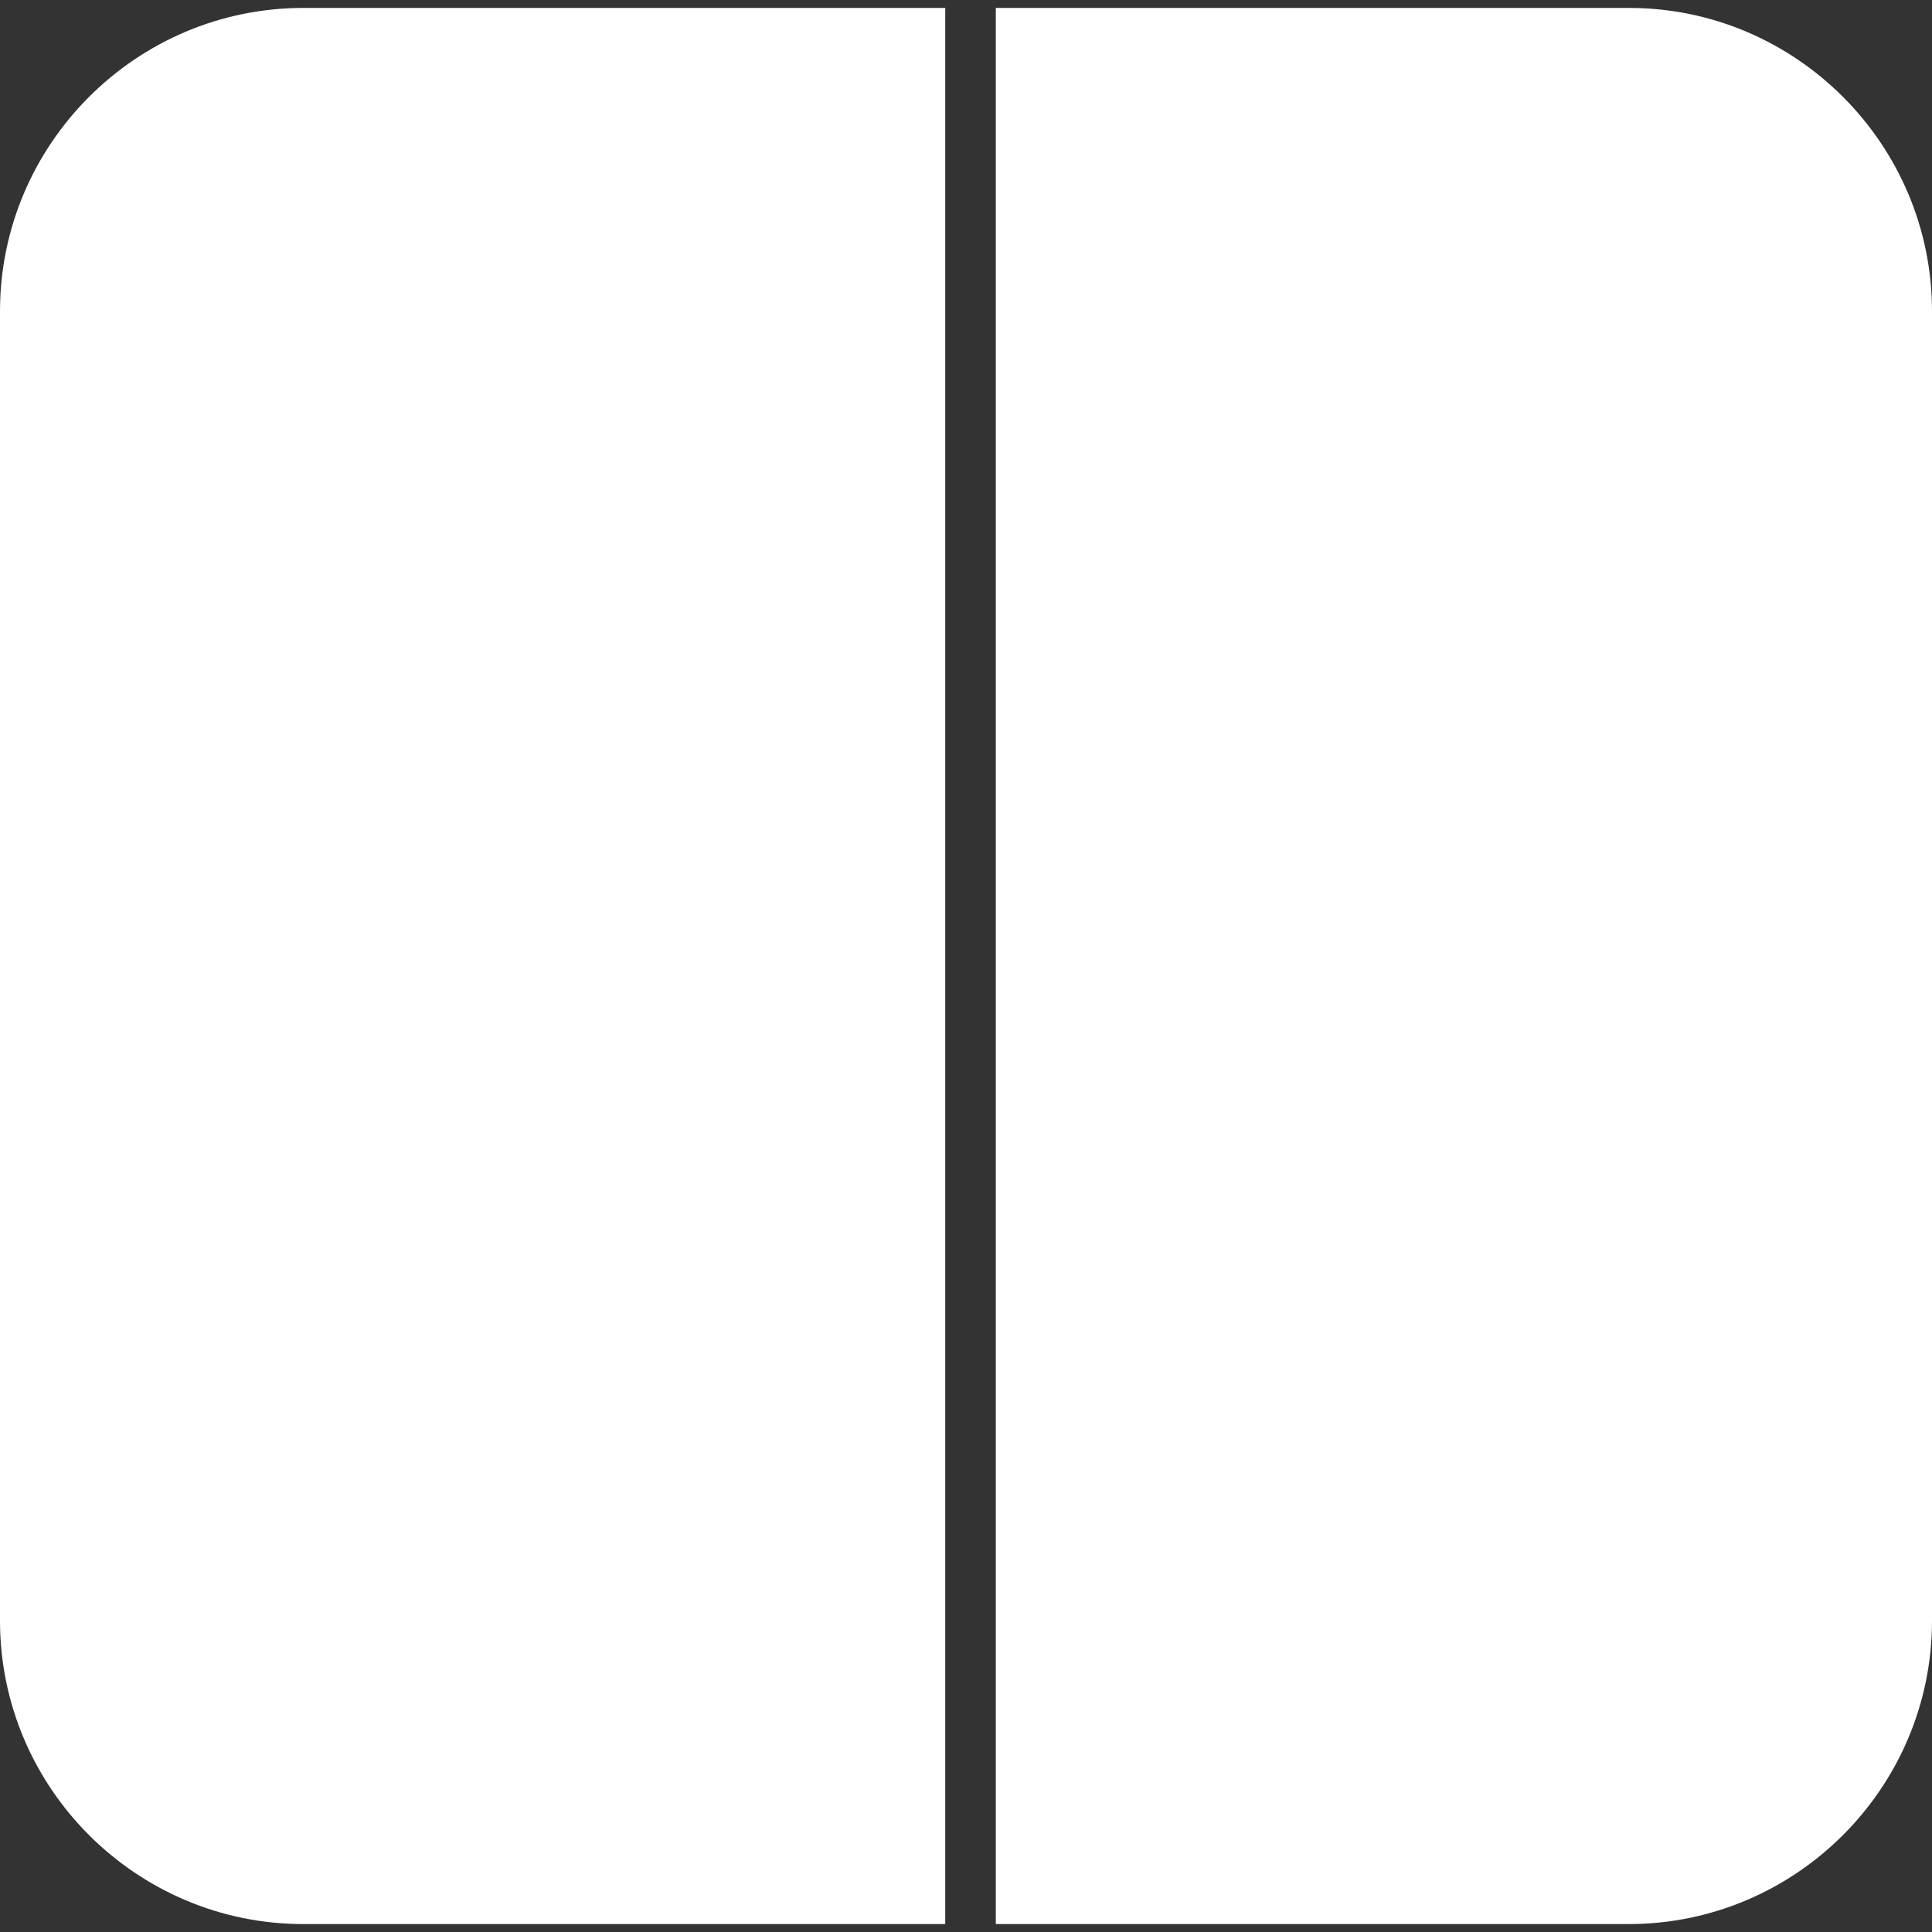 <svg xmlns="http://www.w3.org/2000/svg" xml:space="preserve" viewBox="0 0 512 512"><rect x="0" y="0" width="512" height="512" fill="#333333" stroke="none"/><path d="M512 82.5v347c0 44.3-36.1 80.4-80.4 80.4H263.9V2.1h167.8c44.2 0 80.3 36.1 80.3 80.4m-512 0v347c0 44.3 36.1 80.4 80.4 80.4h170.1V2.1H80.4C36.1 2.1 0 38.2 0 82.5" style="fill:#fff"/></svg>